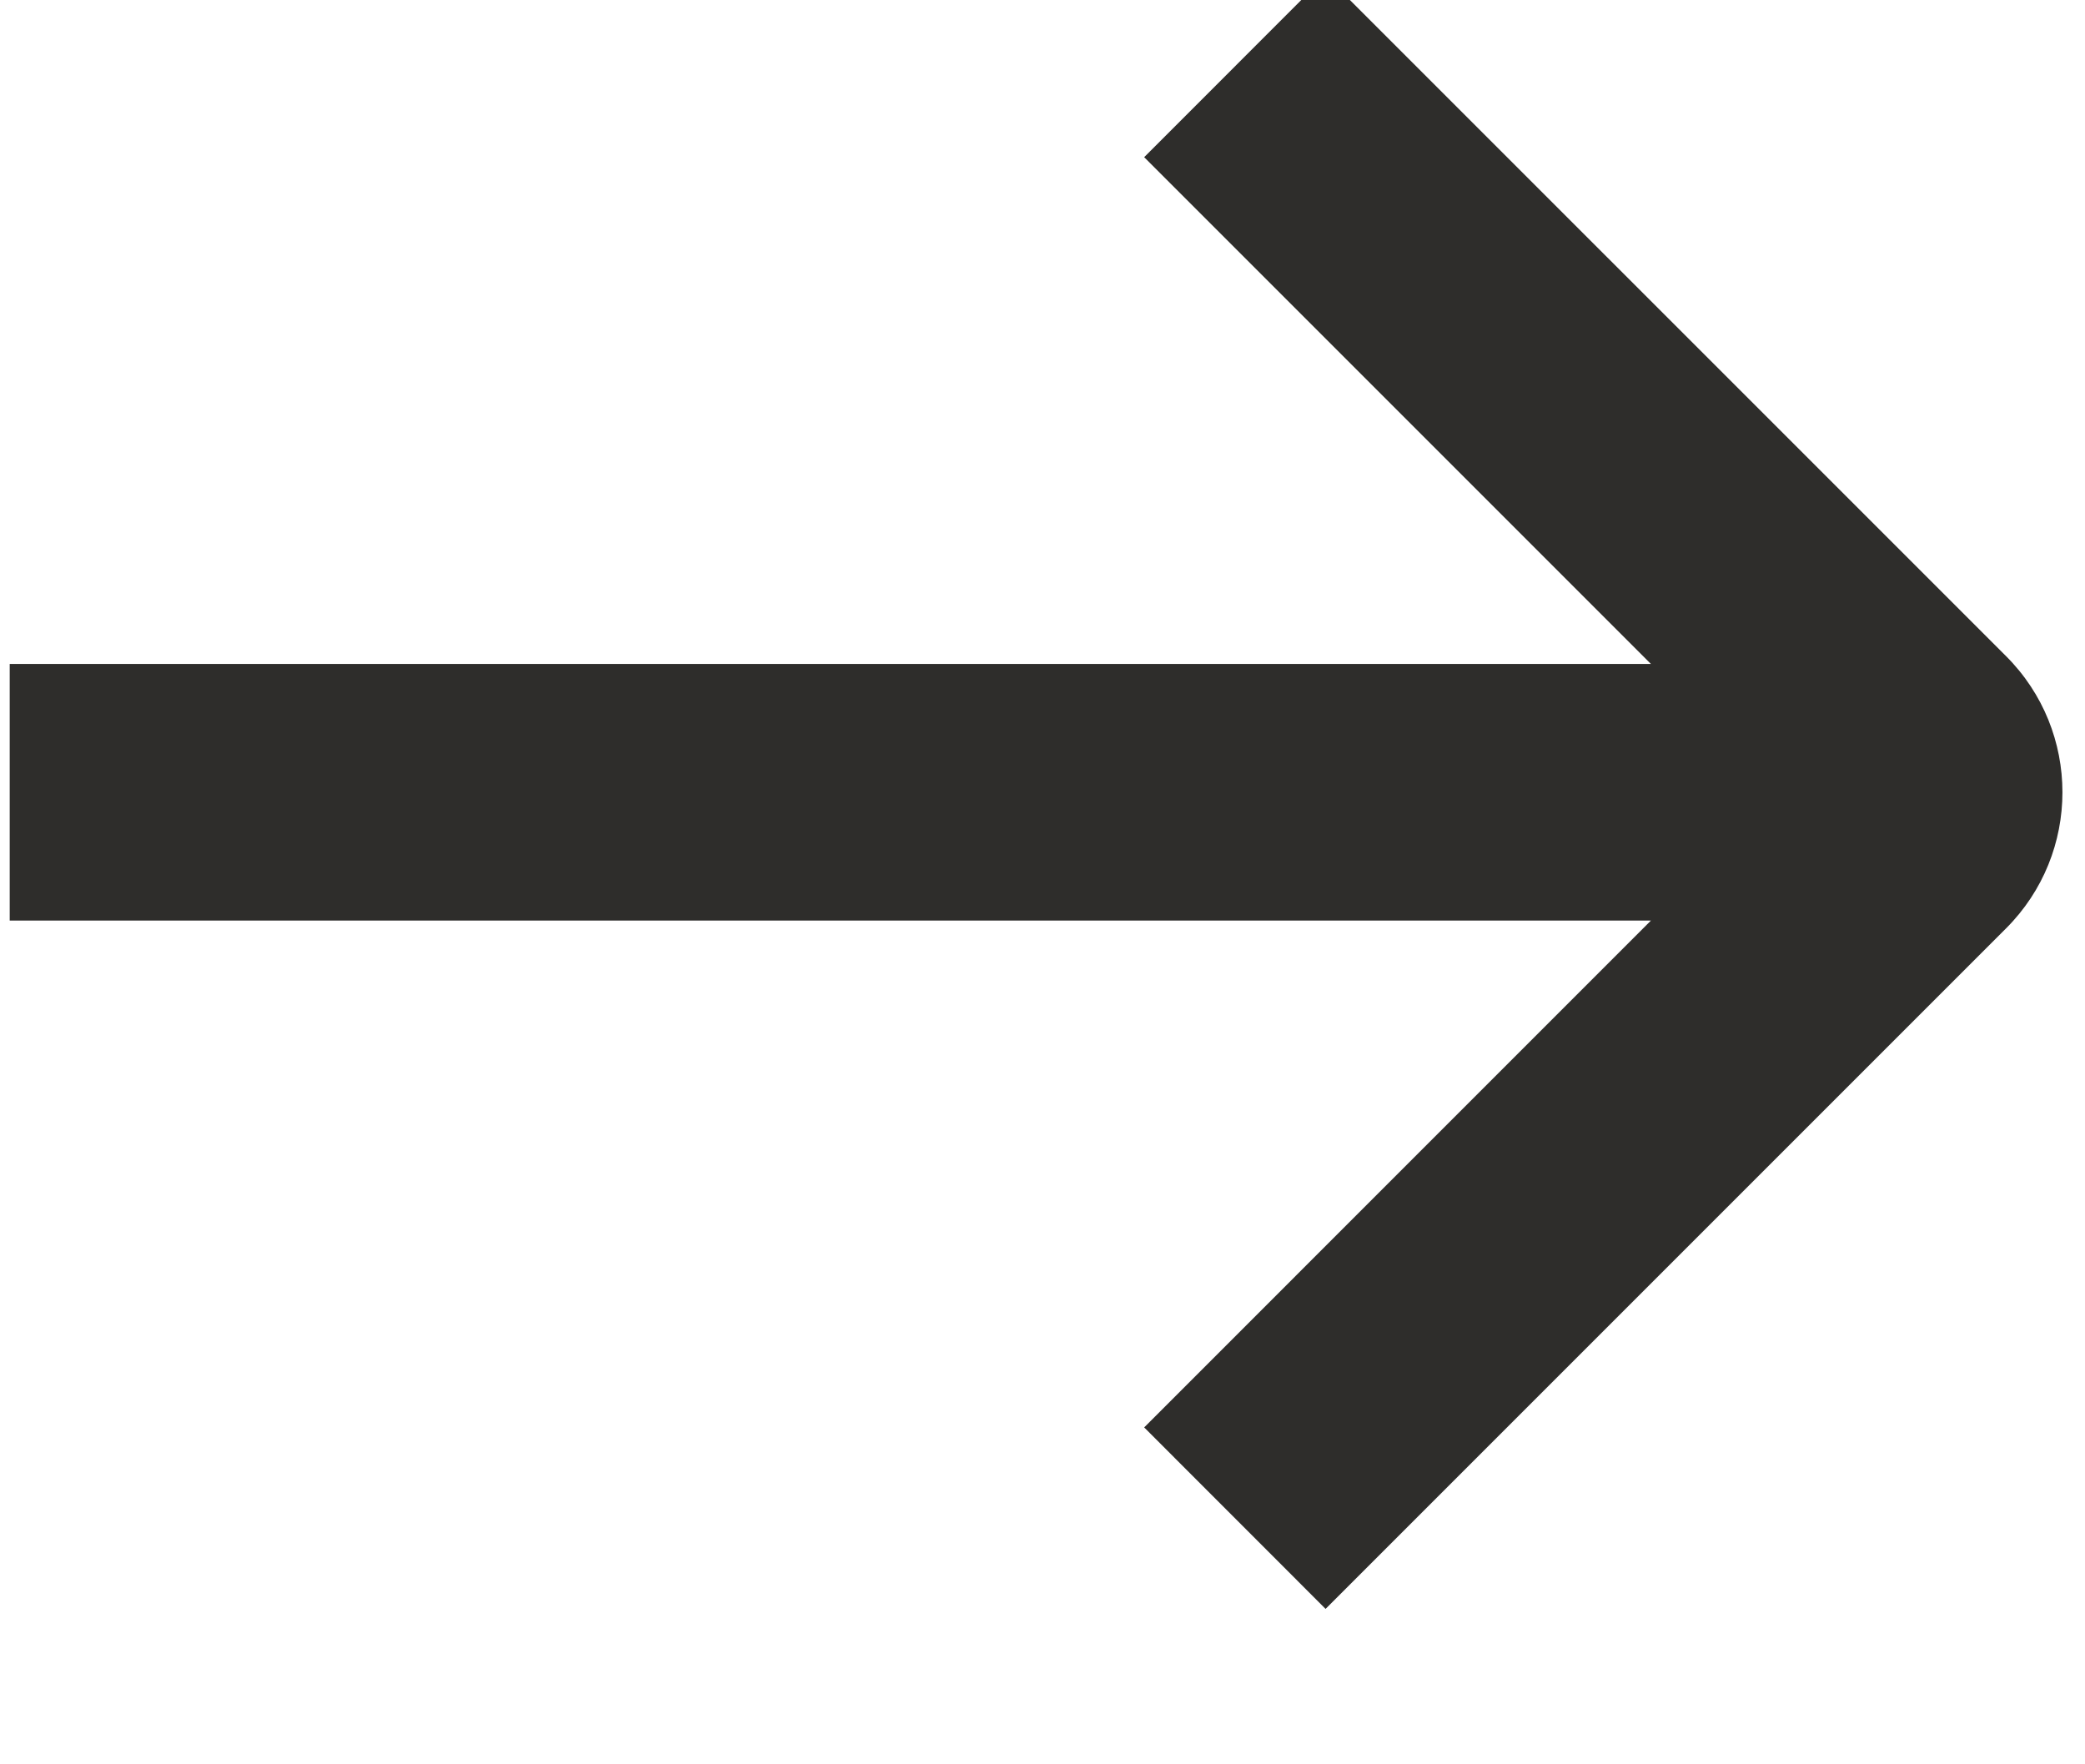 <svg width="26" height="22" viewBox="0 0 26 22" fill="none" xmlns="http://www.w3.org/2000/svg" xmlns:xlink="http://www.w3.org/1999/xlink">
<path d="M14.268,1.96L16.53,-0.303L24.45,7.616L25.016,8.182C25.953,9.119 25.953,10.639 25.016,11.576L24.45,12.142L16.53,20.062L14.268,17.799L20.587,11.479L0.121,11.479L0.121,8.279L20.587,8.279L14.268,1.96Z" clip-rule="evenodd" fill-rule="evenodd" fill="#2E2D2B"/>
</svg>
